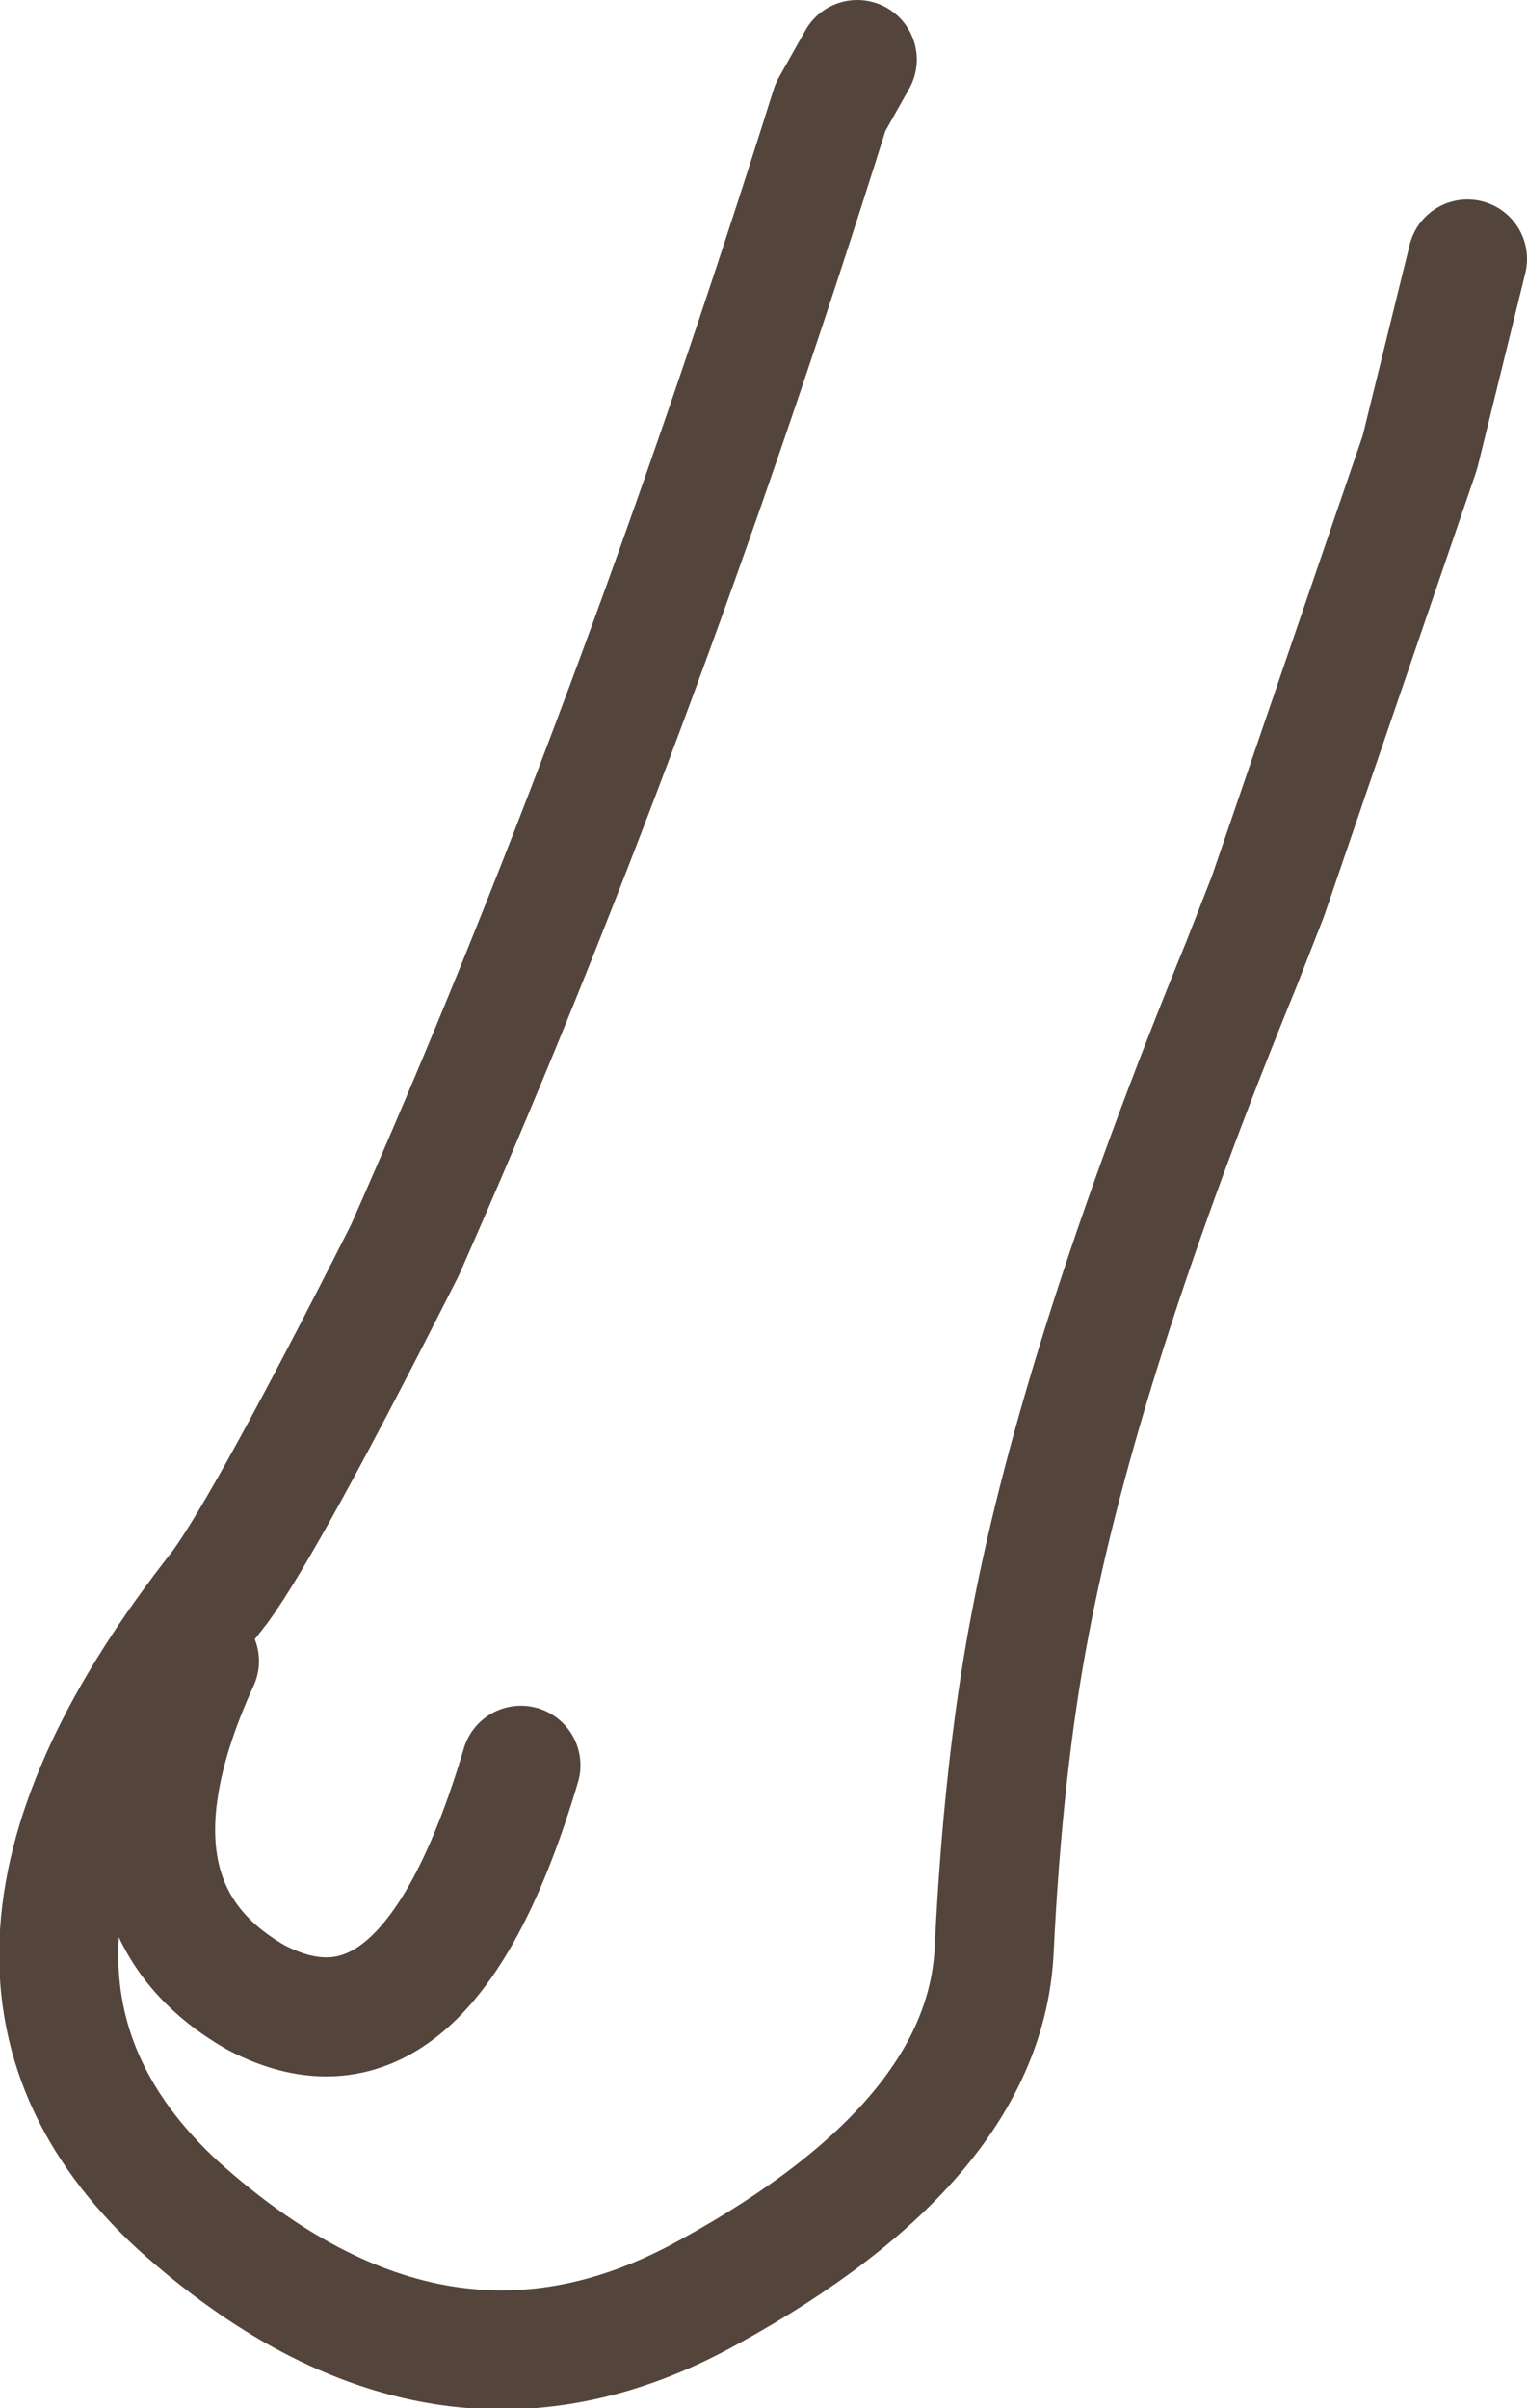 <?xml version="1.0" encoding="UTF-8" standalone="no"?>
<svg xmlns:xlink="http://www.w3.org/1999/xlink" height="40.45px" width="25.65px" xmlns="http://www.w3.org/2000/svg">
  <g transform="matrix(1.0, 0.0, 0.0, 1.0, 12.8, 20.2)">
    <path d="M11.85 -15.85 L11.05 -12.6 8.5 -5.15 8.05 -4.0 Q5.35 2.6 4.5 7.1 4.05 9.45 3.9 12.55 3.75 15.75 -0.9 18.3 -5.4 20.8 -9.8 16.85 -14.15 12.85 -9.1 6.45 -8.3 5.35 -6.0 0.8 -2.15 -7.9 1.15 -18.4 L1.6 -19.2 M-4.05 9.45 Q-5.65 14.85 -8.5 13.35 -11.3 11.75 -9.45 7.7" fill="none" stroke="#54453c" stroke-linecap="round" stroke-linejoin="round" stroke-width="2.0"/>
  </g>
</svg>
